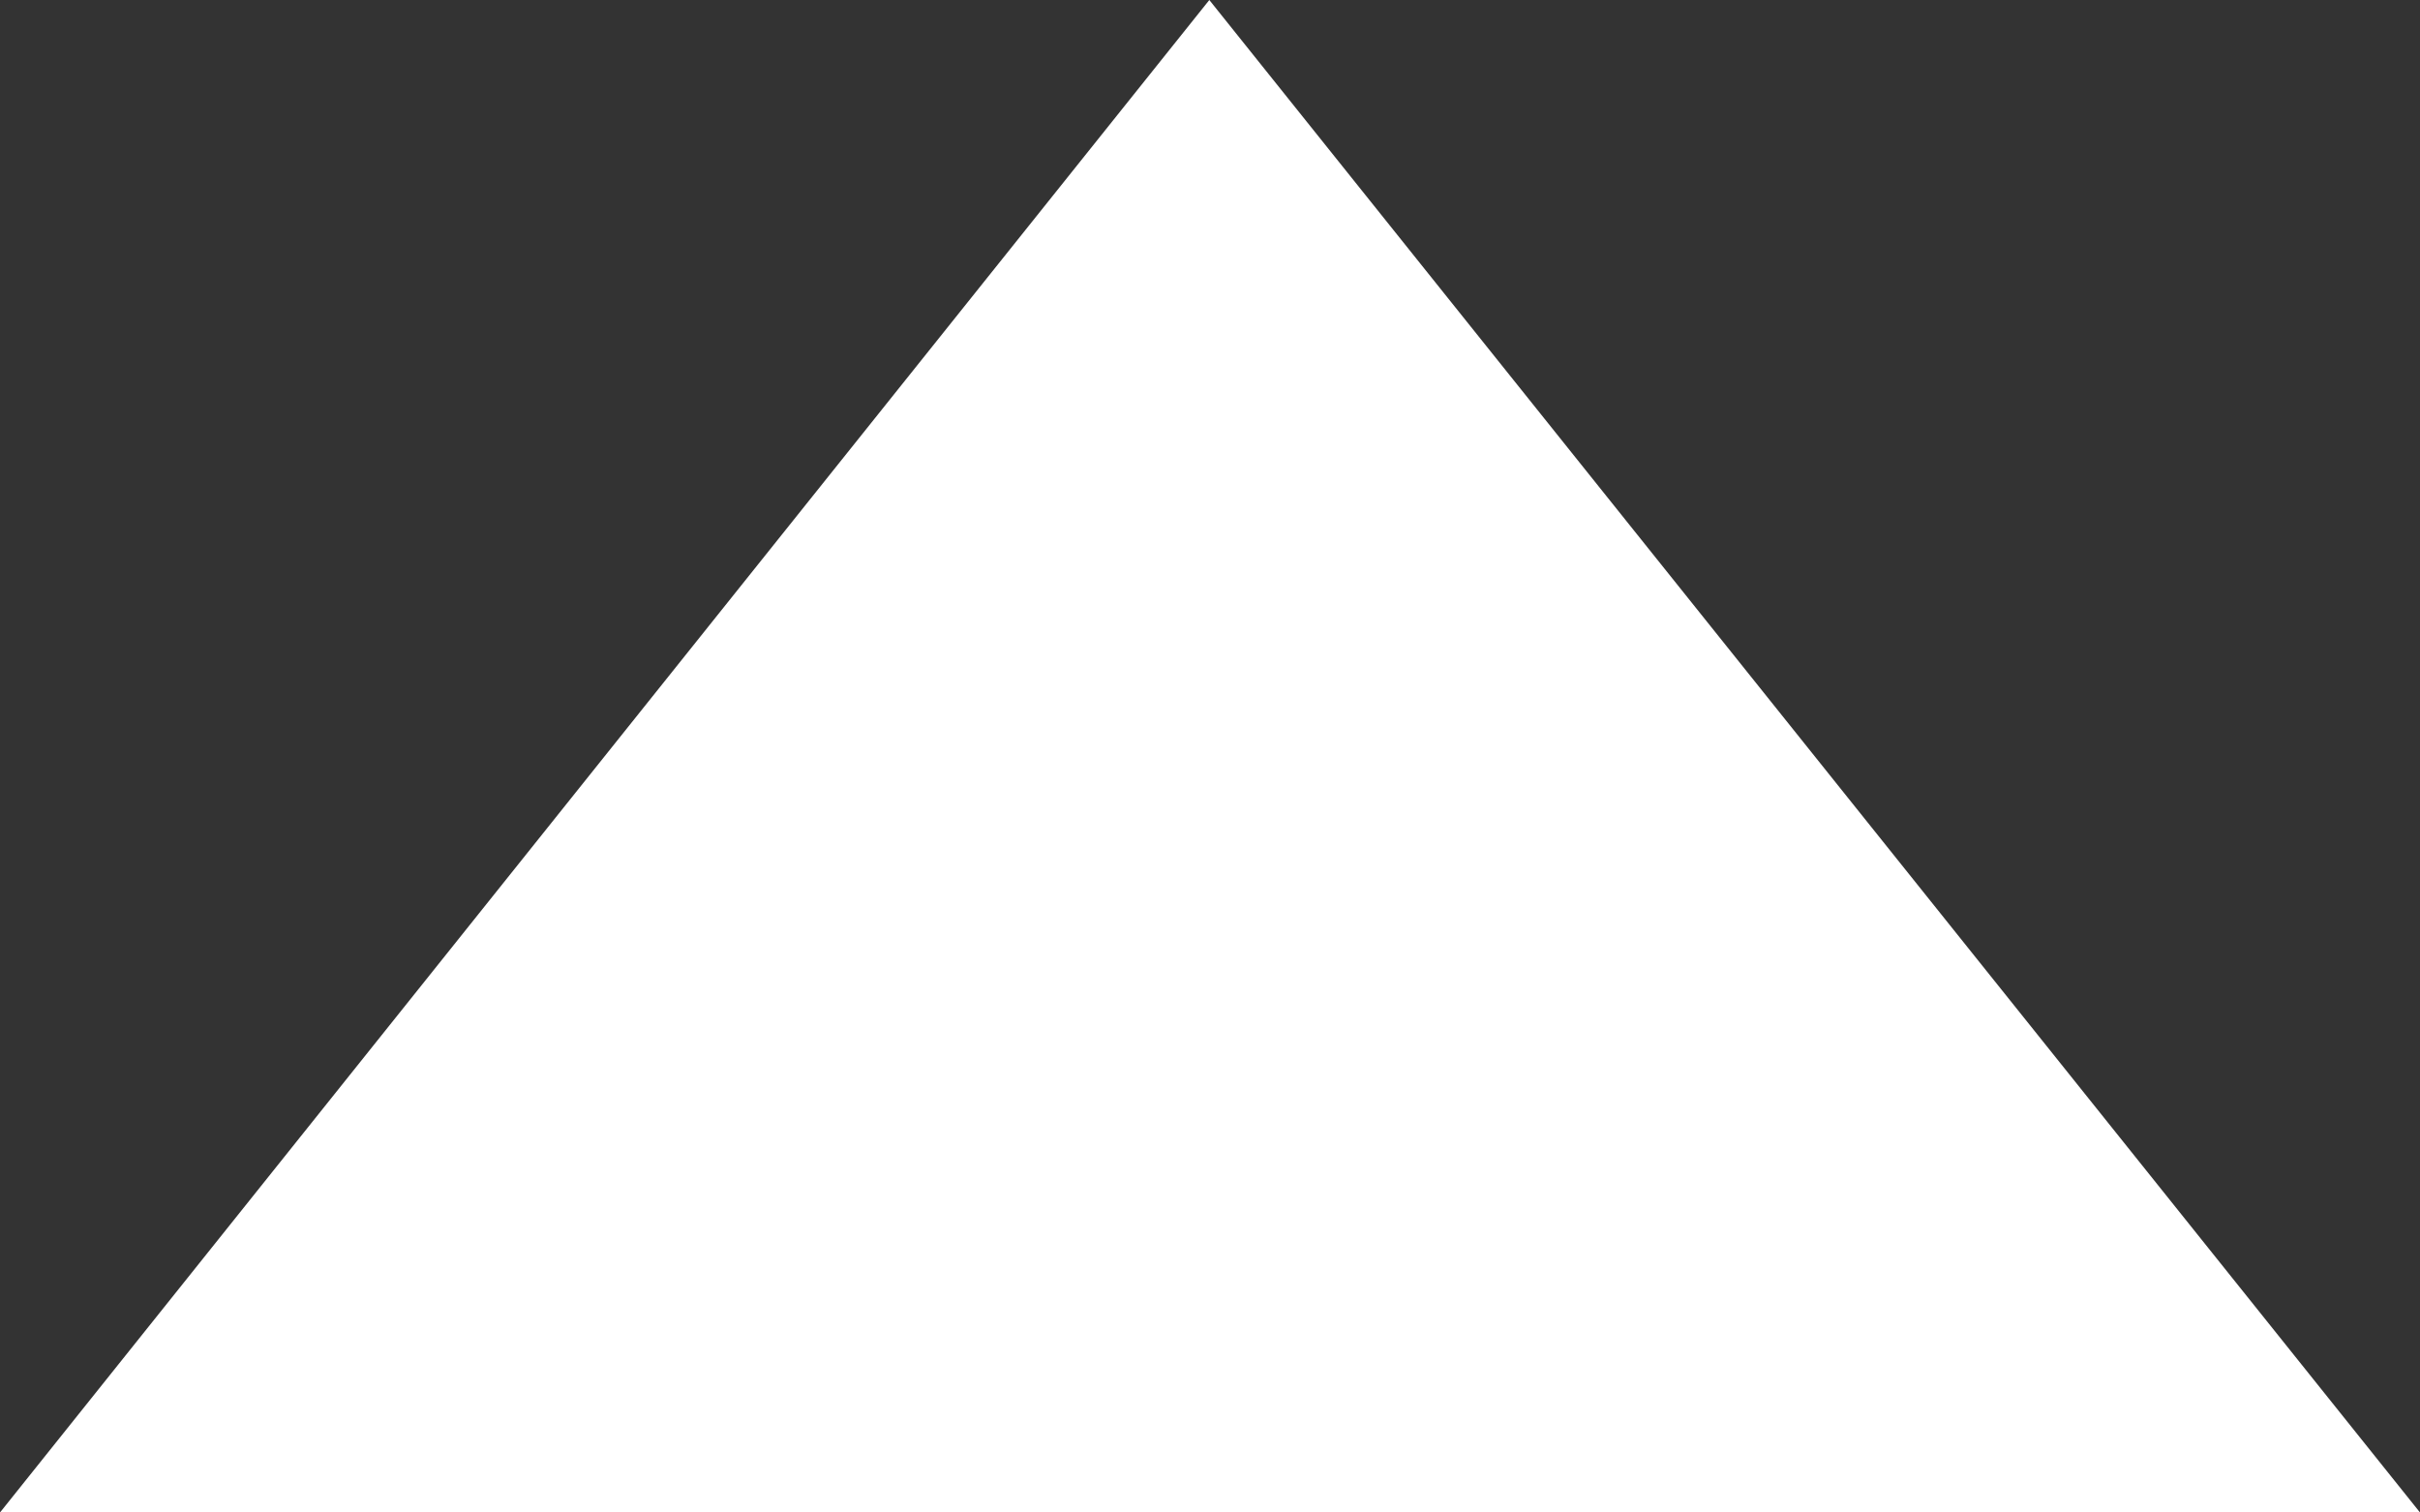 <svg xmlns="http://www.w3.org/2000/svg" xmlns:xlink="http://www.w3.org/1999/xlink" version="1.1" id="Layer_1" x="0px" y="0px" width="32px" height="20px" viewBox="0 0 32 20" enable-background="new 0 0 32 20" xml:space="preserve"><rect x="0" y="0" width="32" height="20" fill="#333333" stroke="none"/><g><path fill="#FFFFFF" d="M0 20L15.991 0L32 20H0z"/></g></svg>